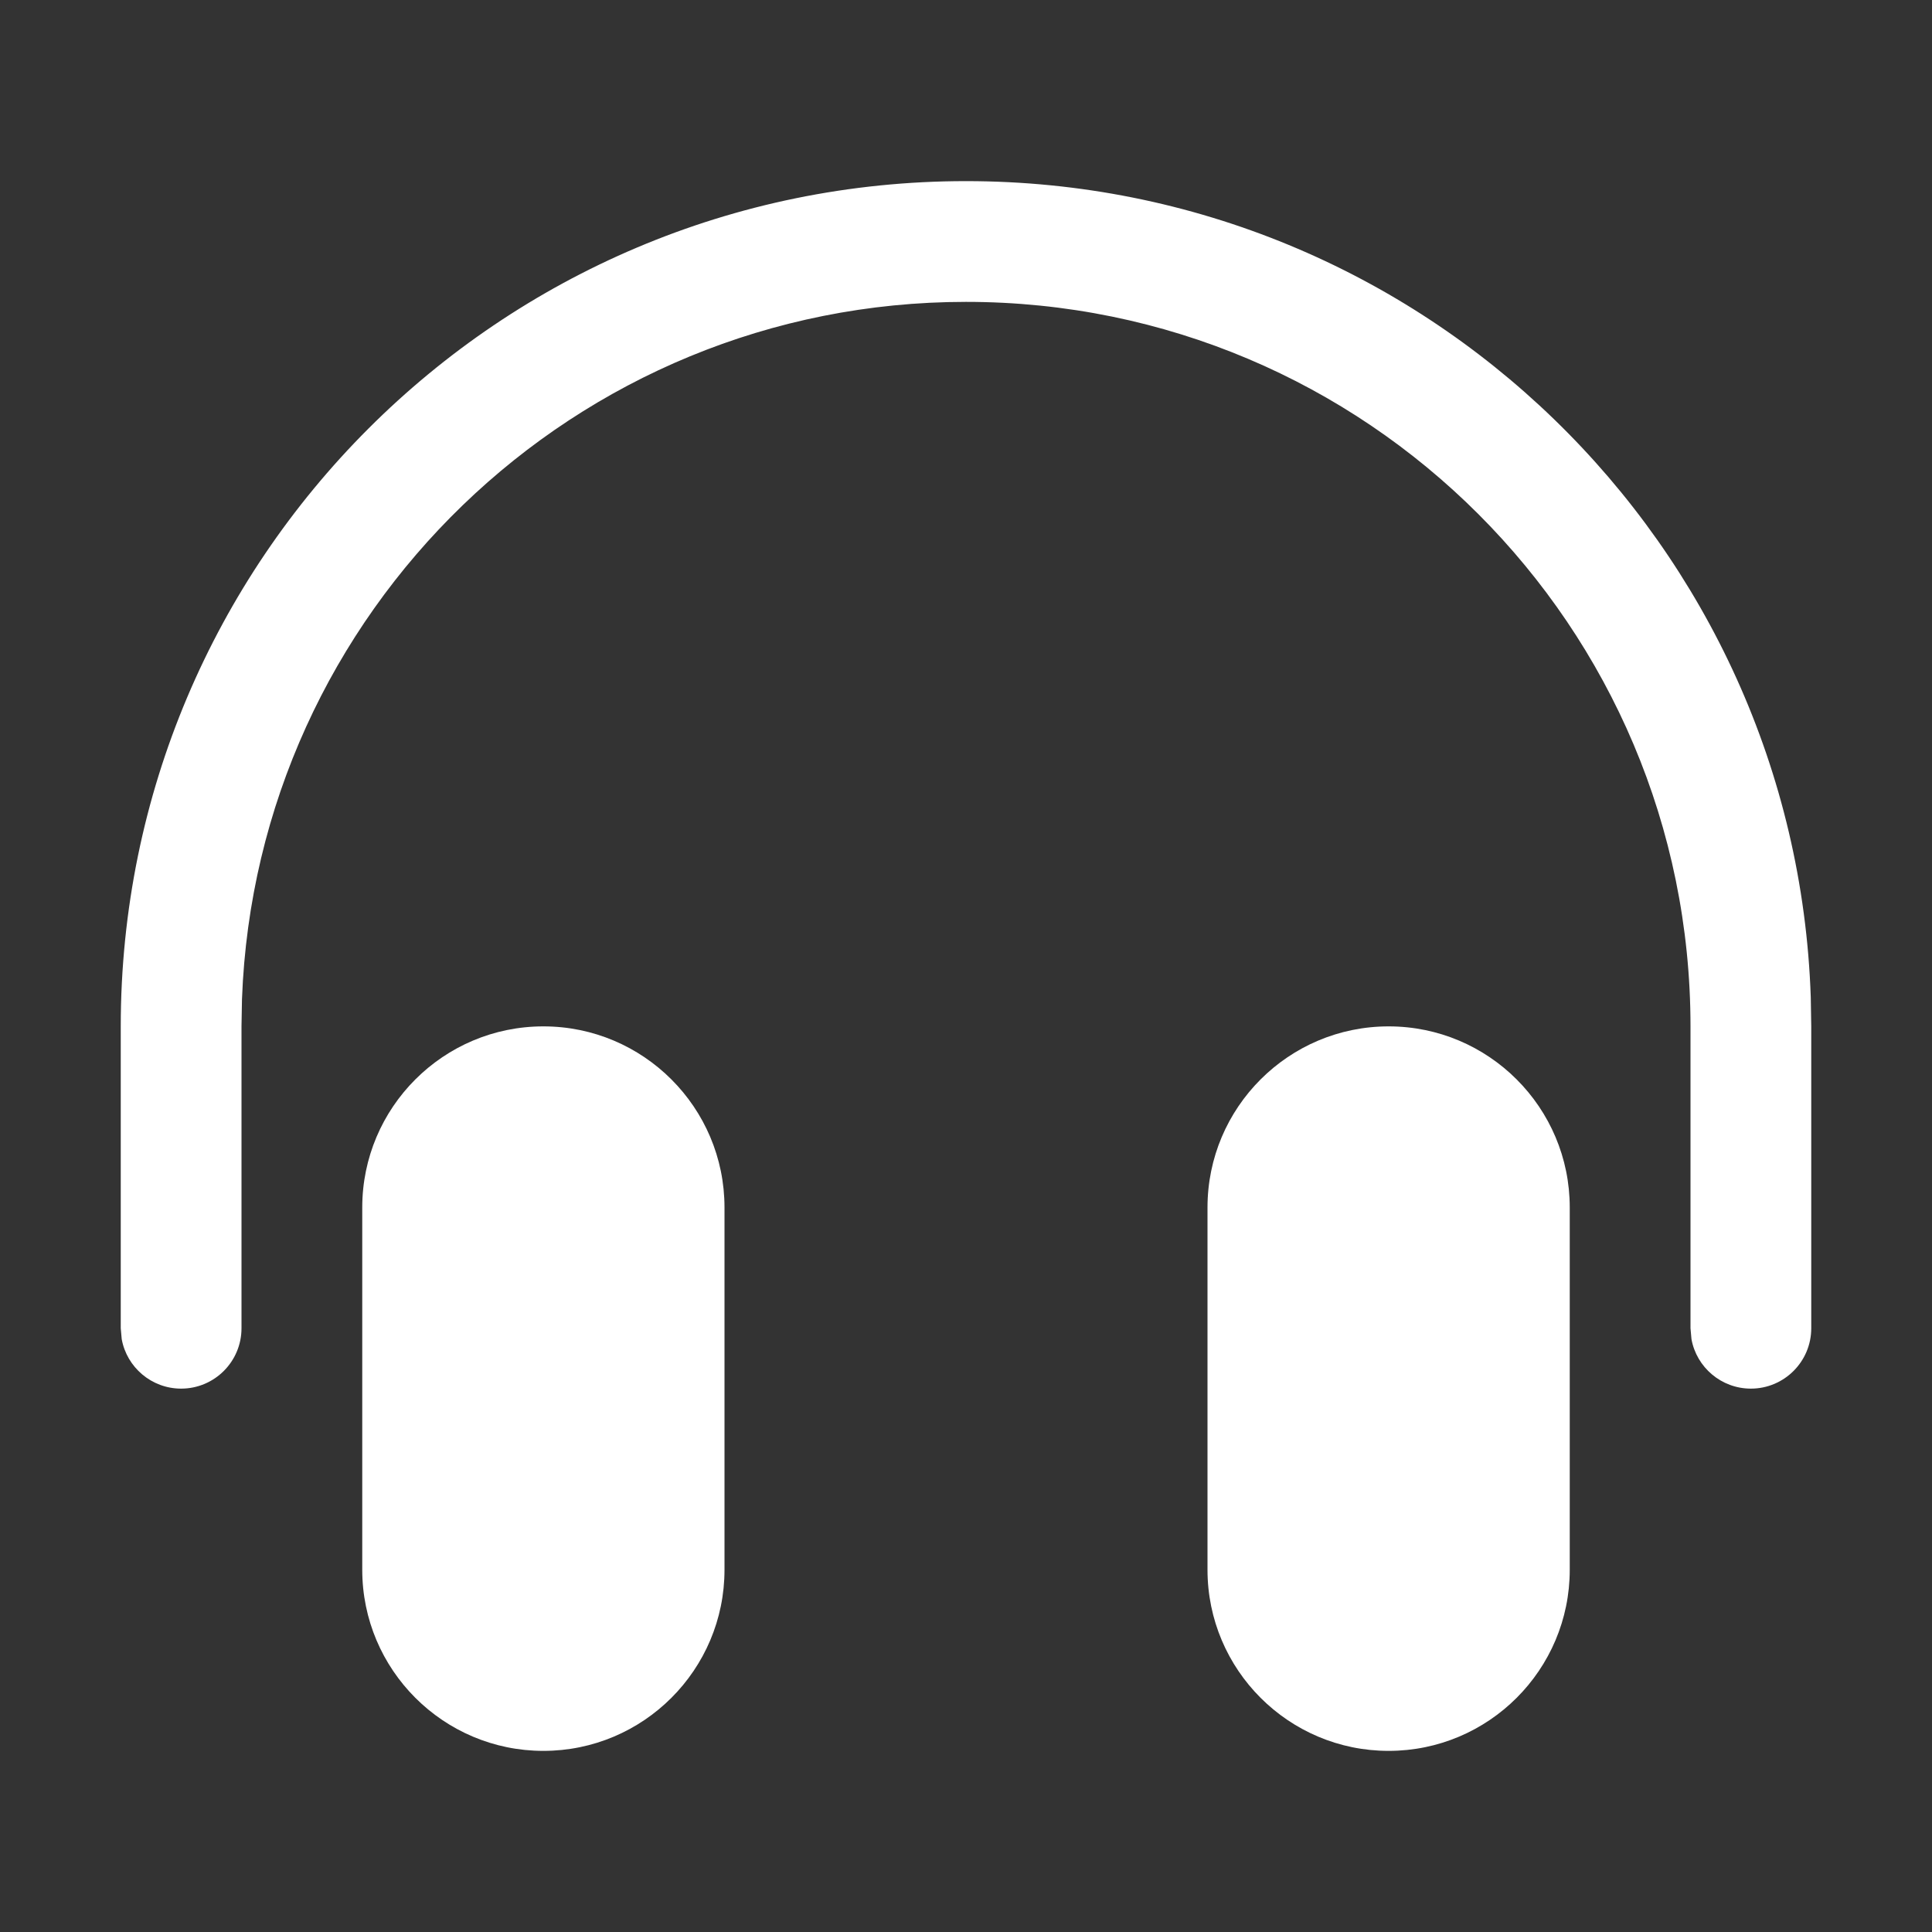 <?xml version="1.0" encoding="UTF-8"?>
<svg width="16px" height="16px" viewBox="0 0 16 16" version="1.1" xmlns="http://www.w3.org/2000/svg" xmlns:xlink="http://www.w3.org/1999/xlink">
    <rect x="0" y="0" width="16" height="16" fill="#333333" stroke="none"/>
    <title>-mockplus-</title>
    <g id="任务栏" stroke="none" stroke-width="1" fill="none" fill-rule="evenodd">
        <g id="任务栏-其他插件" transform="translate(-43, -222)" fill="#FFFFFF" fill-rule="nonzero">
            <g id="声音" transform="translate(23, 50)">
                <g id="-mockplus-" transform="translate(10, 162)">
                    <g id="-mockplus-" transform="translate(10, 10)">
                        <g id="ICON" transform="translate(1, 1.5)">
                            <path d="M7,0 C10.785,0 13.869,3.005 13.996,6.759 L14,7 L14,9.5 C14,9.776 13.776,10 13.5,10 C13.255,10 13.05,9.823 13.008,9.59 L13,9.5 L13,7 C13,3.686 10.314,1 7,1 C3.762,1 1.122,3.566 1.004,6.775 L1,7 L1,9.5 C1,9.776 0.776,10 0.5,10 C0.255,10 0.05,9.823 0.008,9.59 L0,9.5 L0,7 C0,3.134 3.134,0 7,0 Z M3.5,7 C4.328,7 5,7.672 5,8.5 L5,11.5 C5,12.328 4.328,13 3.5,13 C2.672,13 2,12.328 2,11.5 L2,8.5 C2,7.672 2.672,7 3.5,7 Z M10.5,7 C11.328,7 12,7.672 12,8.5 L12,11.5 C12,12.328 11.328,13 10.5,13 C9.672,13 9,12.328 9,11.5 L9,8.5 C9,7.672 9.672,7 10.5,7 Z" id="形状结合"></path>
                        </g>
                    </g>
                </g>
            </g>
        </g>
    </g>
</svg>